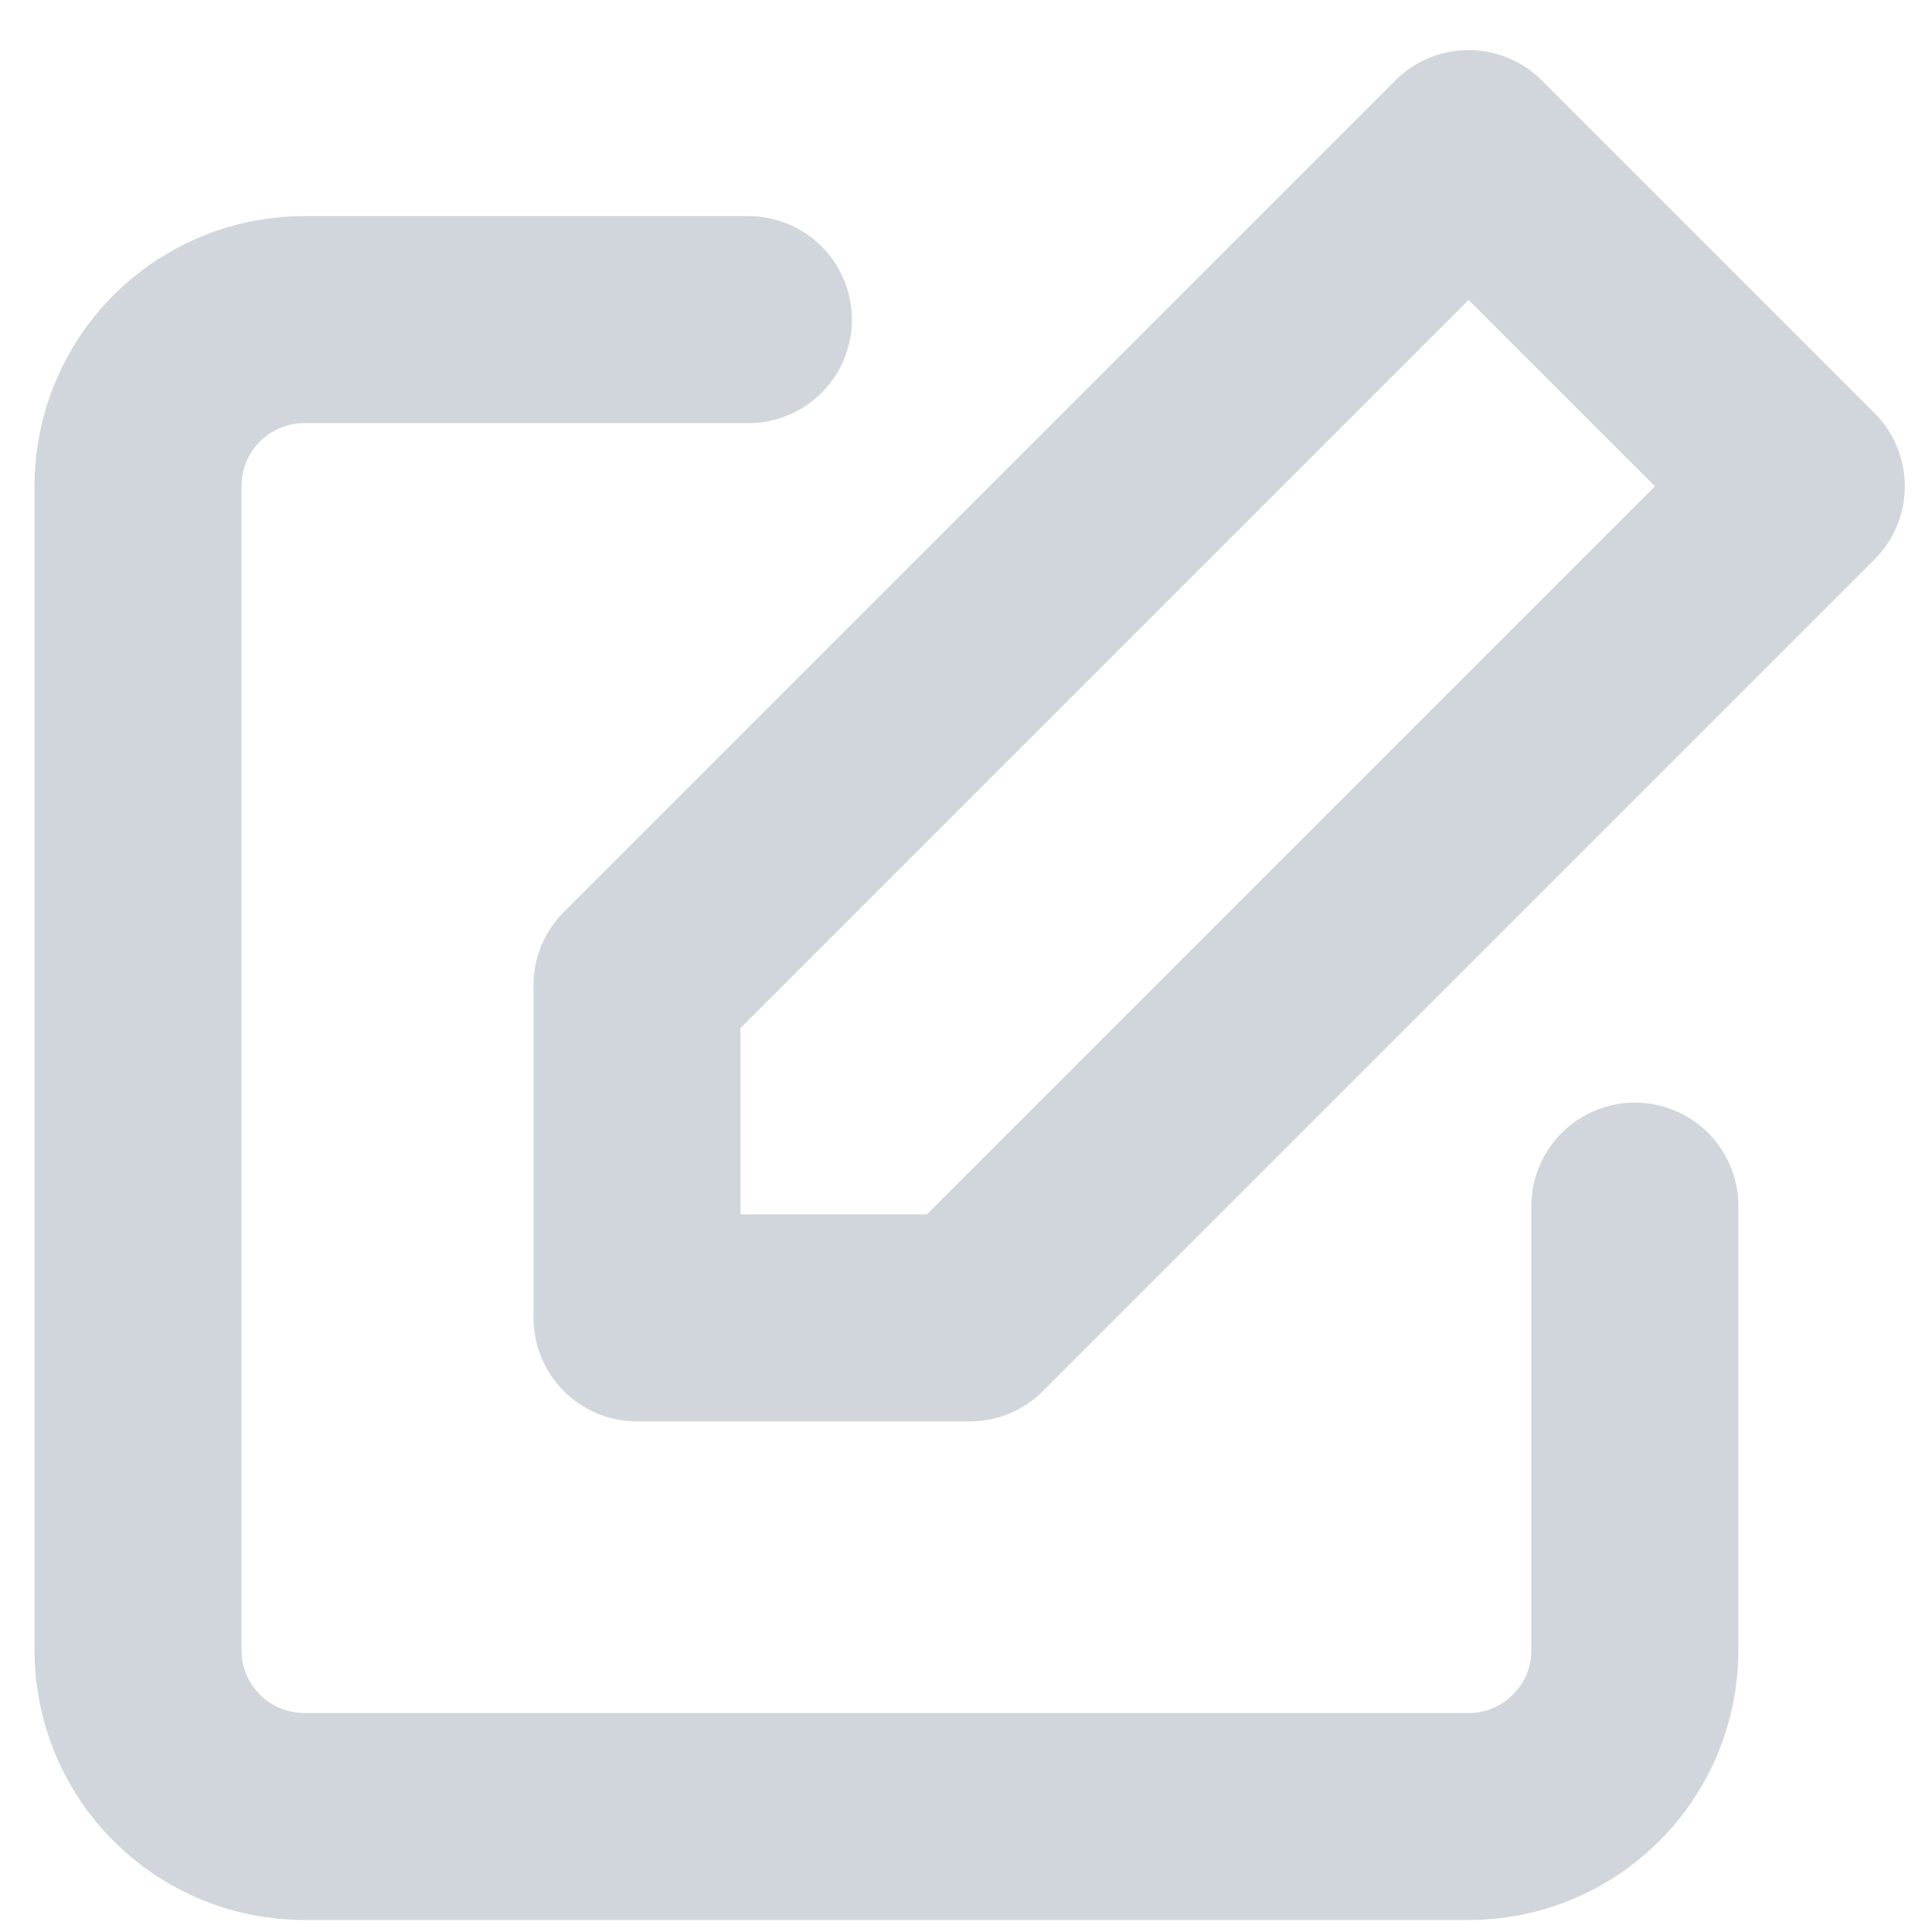 <svg width="14" height="14" viewBox="0 0 14 14" fill="none" xmlns="http://www.w3.org/2000/svg">
<path d="M11.847 8.74V11.958C11.847 12.278 11.72 12.585 11.494 12.81C11.268 13.037 10.962 13.163 10.642 13.163H2.205C1.885 13.163 1.579 13.037 1.353 12.81C1.127 12.585 1 12.278 1 11.958V3.521C1 3.202 1.127 2.895 1.353 2.669C1.579 2.443 1.885 2.316 2.205 2.316H5.423" stroke="#D0D6DB" stroke-width="1.5" stroke-linecap="round" stroke-linejoin="round"/>
<path d="M10.642 1.113L13.053 3.524L7.027 9.55H4.616V7.139L10.642 1.113Z" stroke="#D0D6DB" stroke-width="1.5" stroke-linecap="round" stroke-linejoin="round"/>
</svg>
